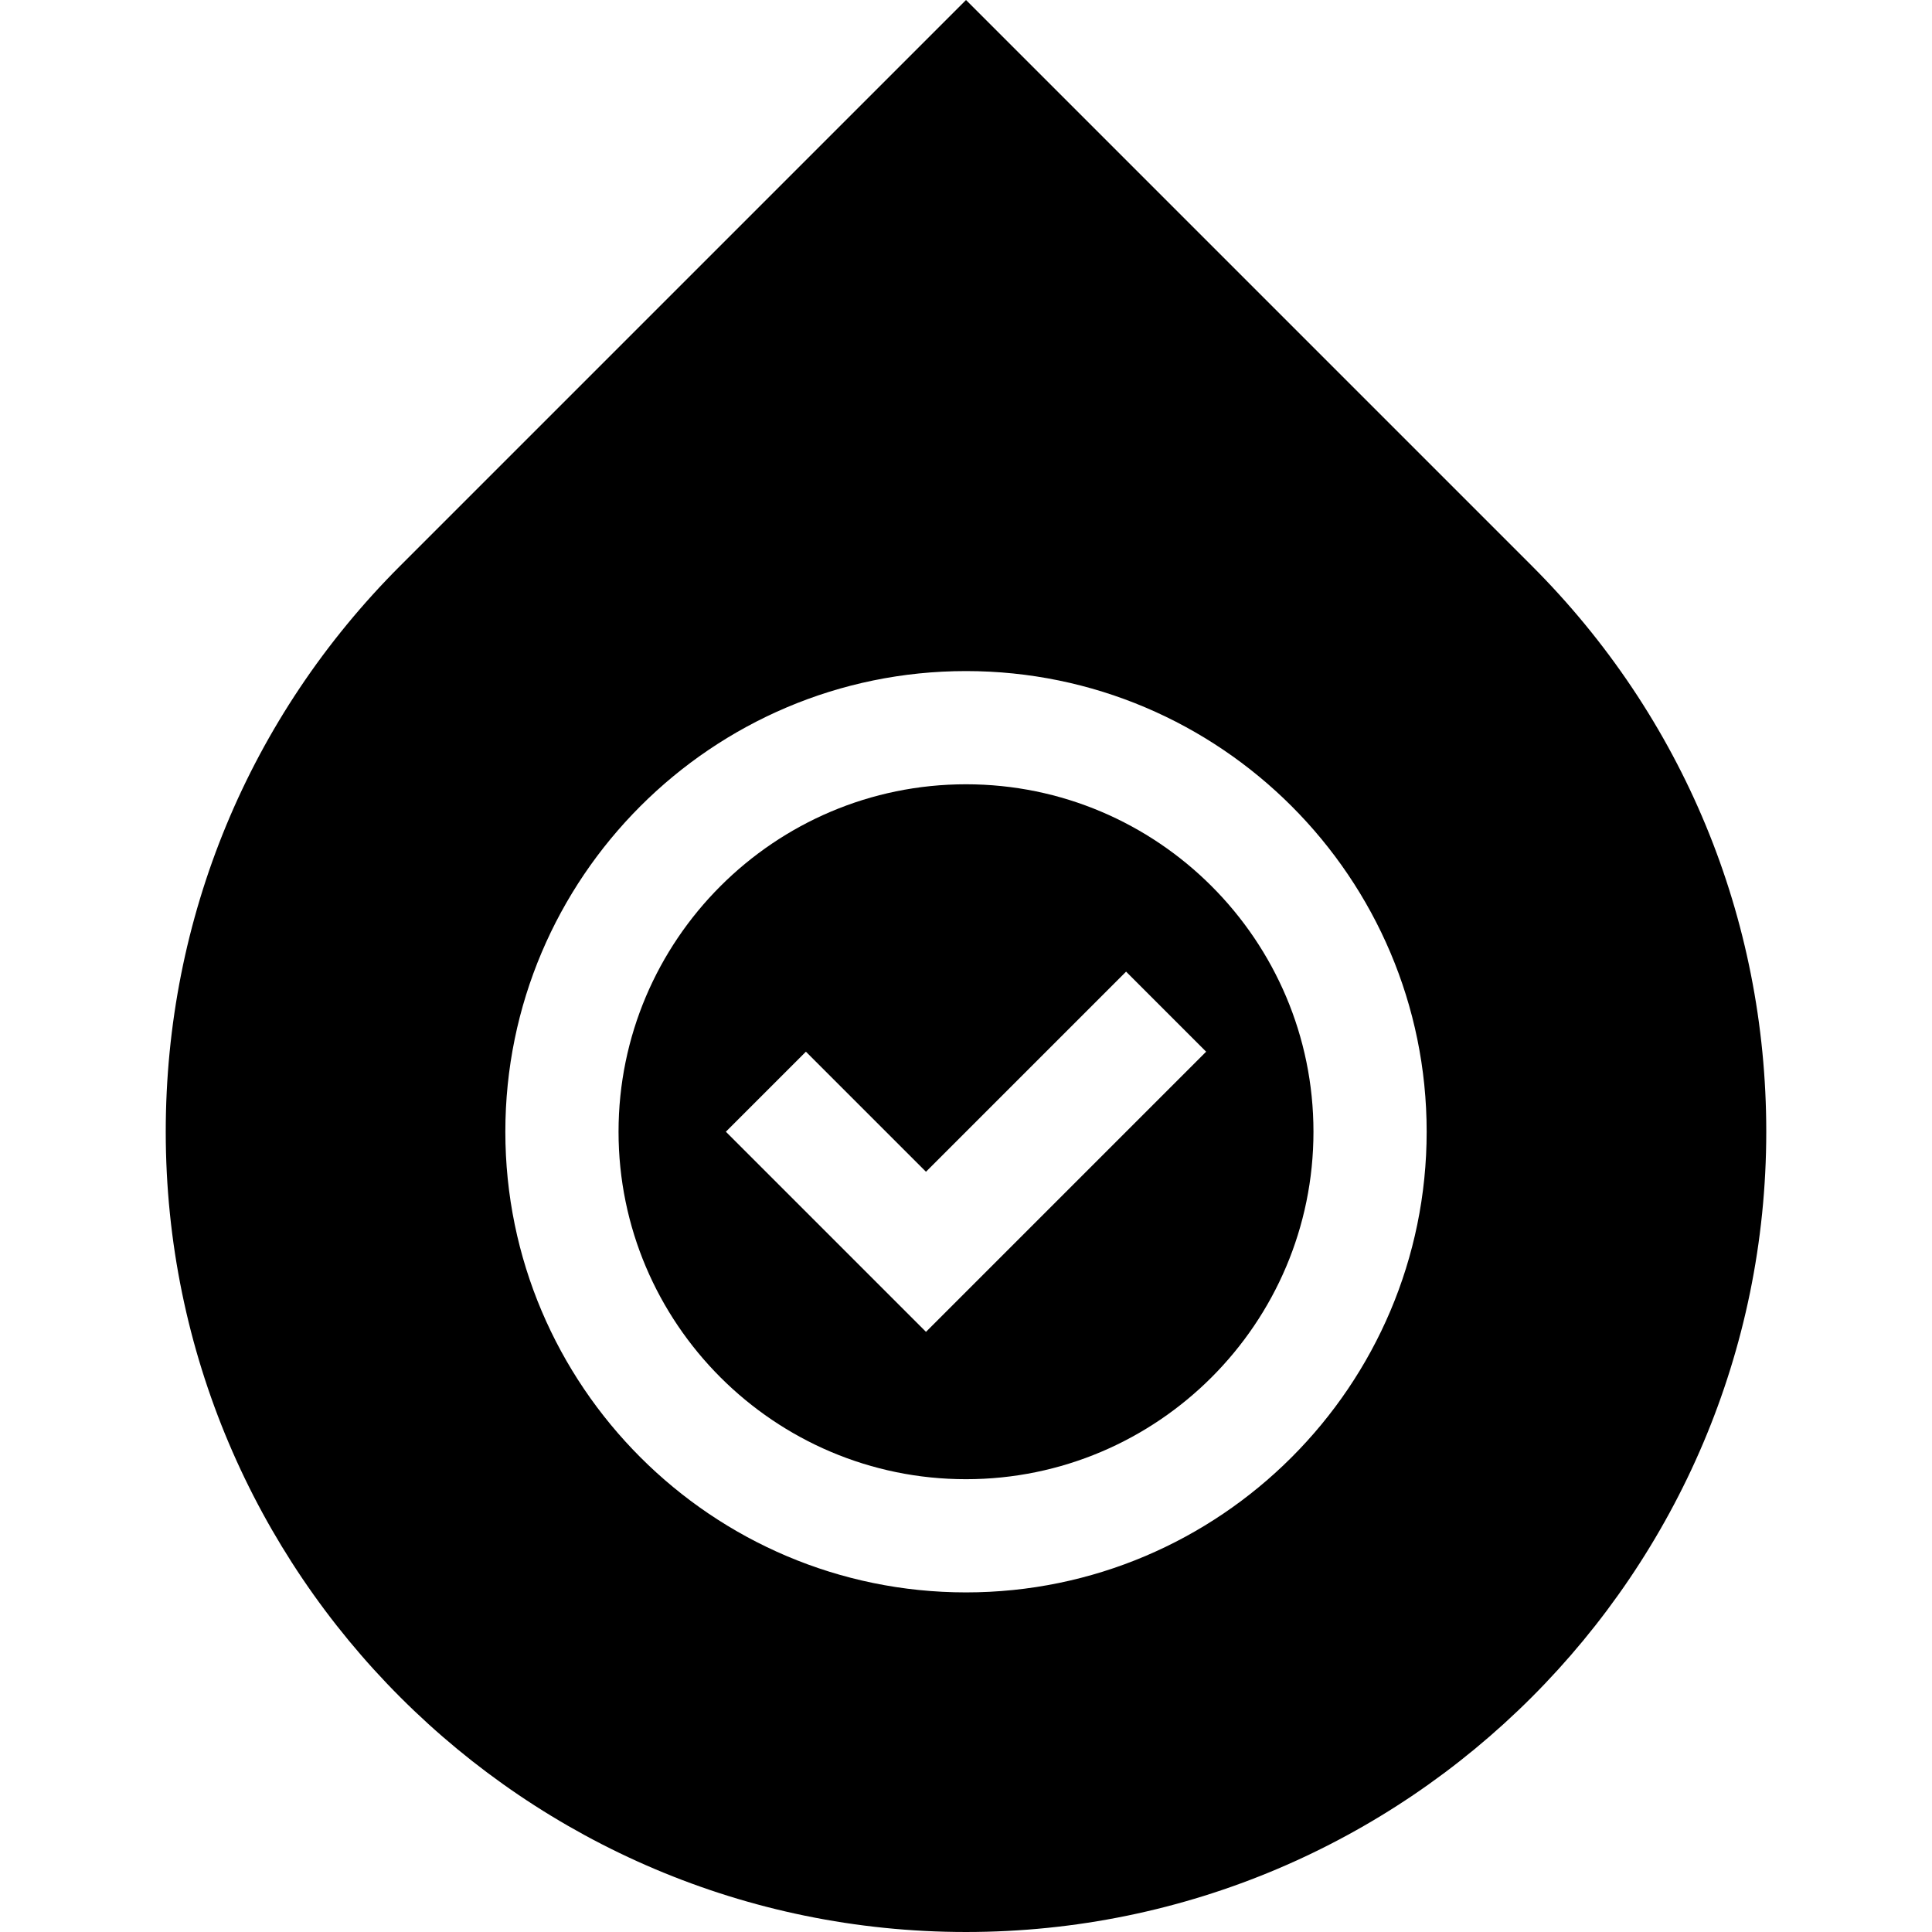 <svg id="Capa_1" enable-background="new 0 0 512.013 512.013" height="512" viewBox="0 0 512.013 512.013" width="512" xmlns="http://www.w3.org/2000/svg"><g><path d="m256.007 207.848c-50.774 0-92.083 41.308-92.083 92.083s41.309 92.083 92.083 92.083 92.083-41.308 92.083-92.083-41.309-92.083-92.083-92.083zm-10.607 145.115-53.033-53.033 21.213-21.213 31.82 31.819 53.033-53.033 21.213 21.213z"/><path d="m405.968 149.961-149.961-149.961-149.965 149.965c-40.058 40.057-62.118 93.316-62.118 149.965 0 116.943 95.14 212.083 212.083 212.083s212.083-95.14 212.083-212.083c0-56.652-22.063-109.912-62.122-149.969zm-149.961 272.052c-67.316 0-122.083-54.766-122.083-122.083 0-67.316 54.767-122.083 122.083-122.083s122.083 54.767 122.083 122.083c0 67.317-54.767 122.083-122.083 122.083z"/></g></svg>